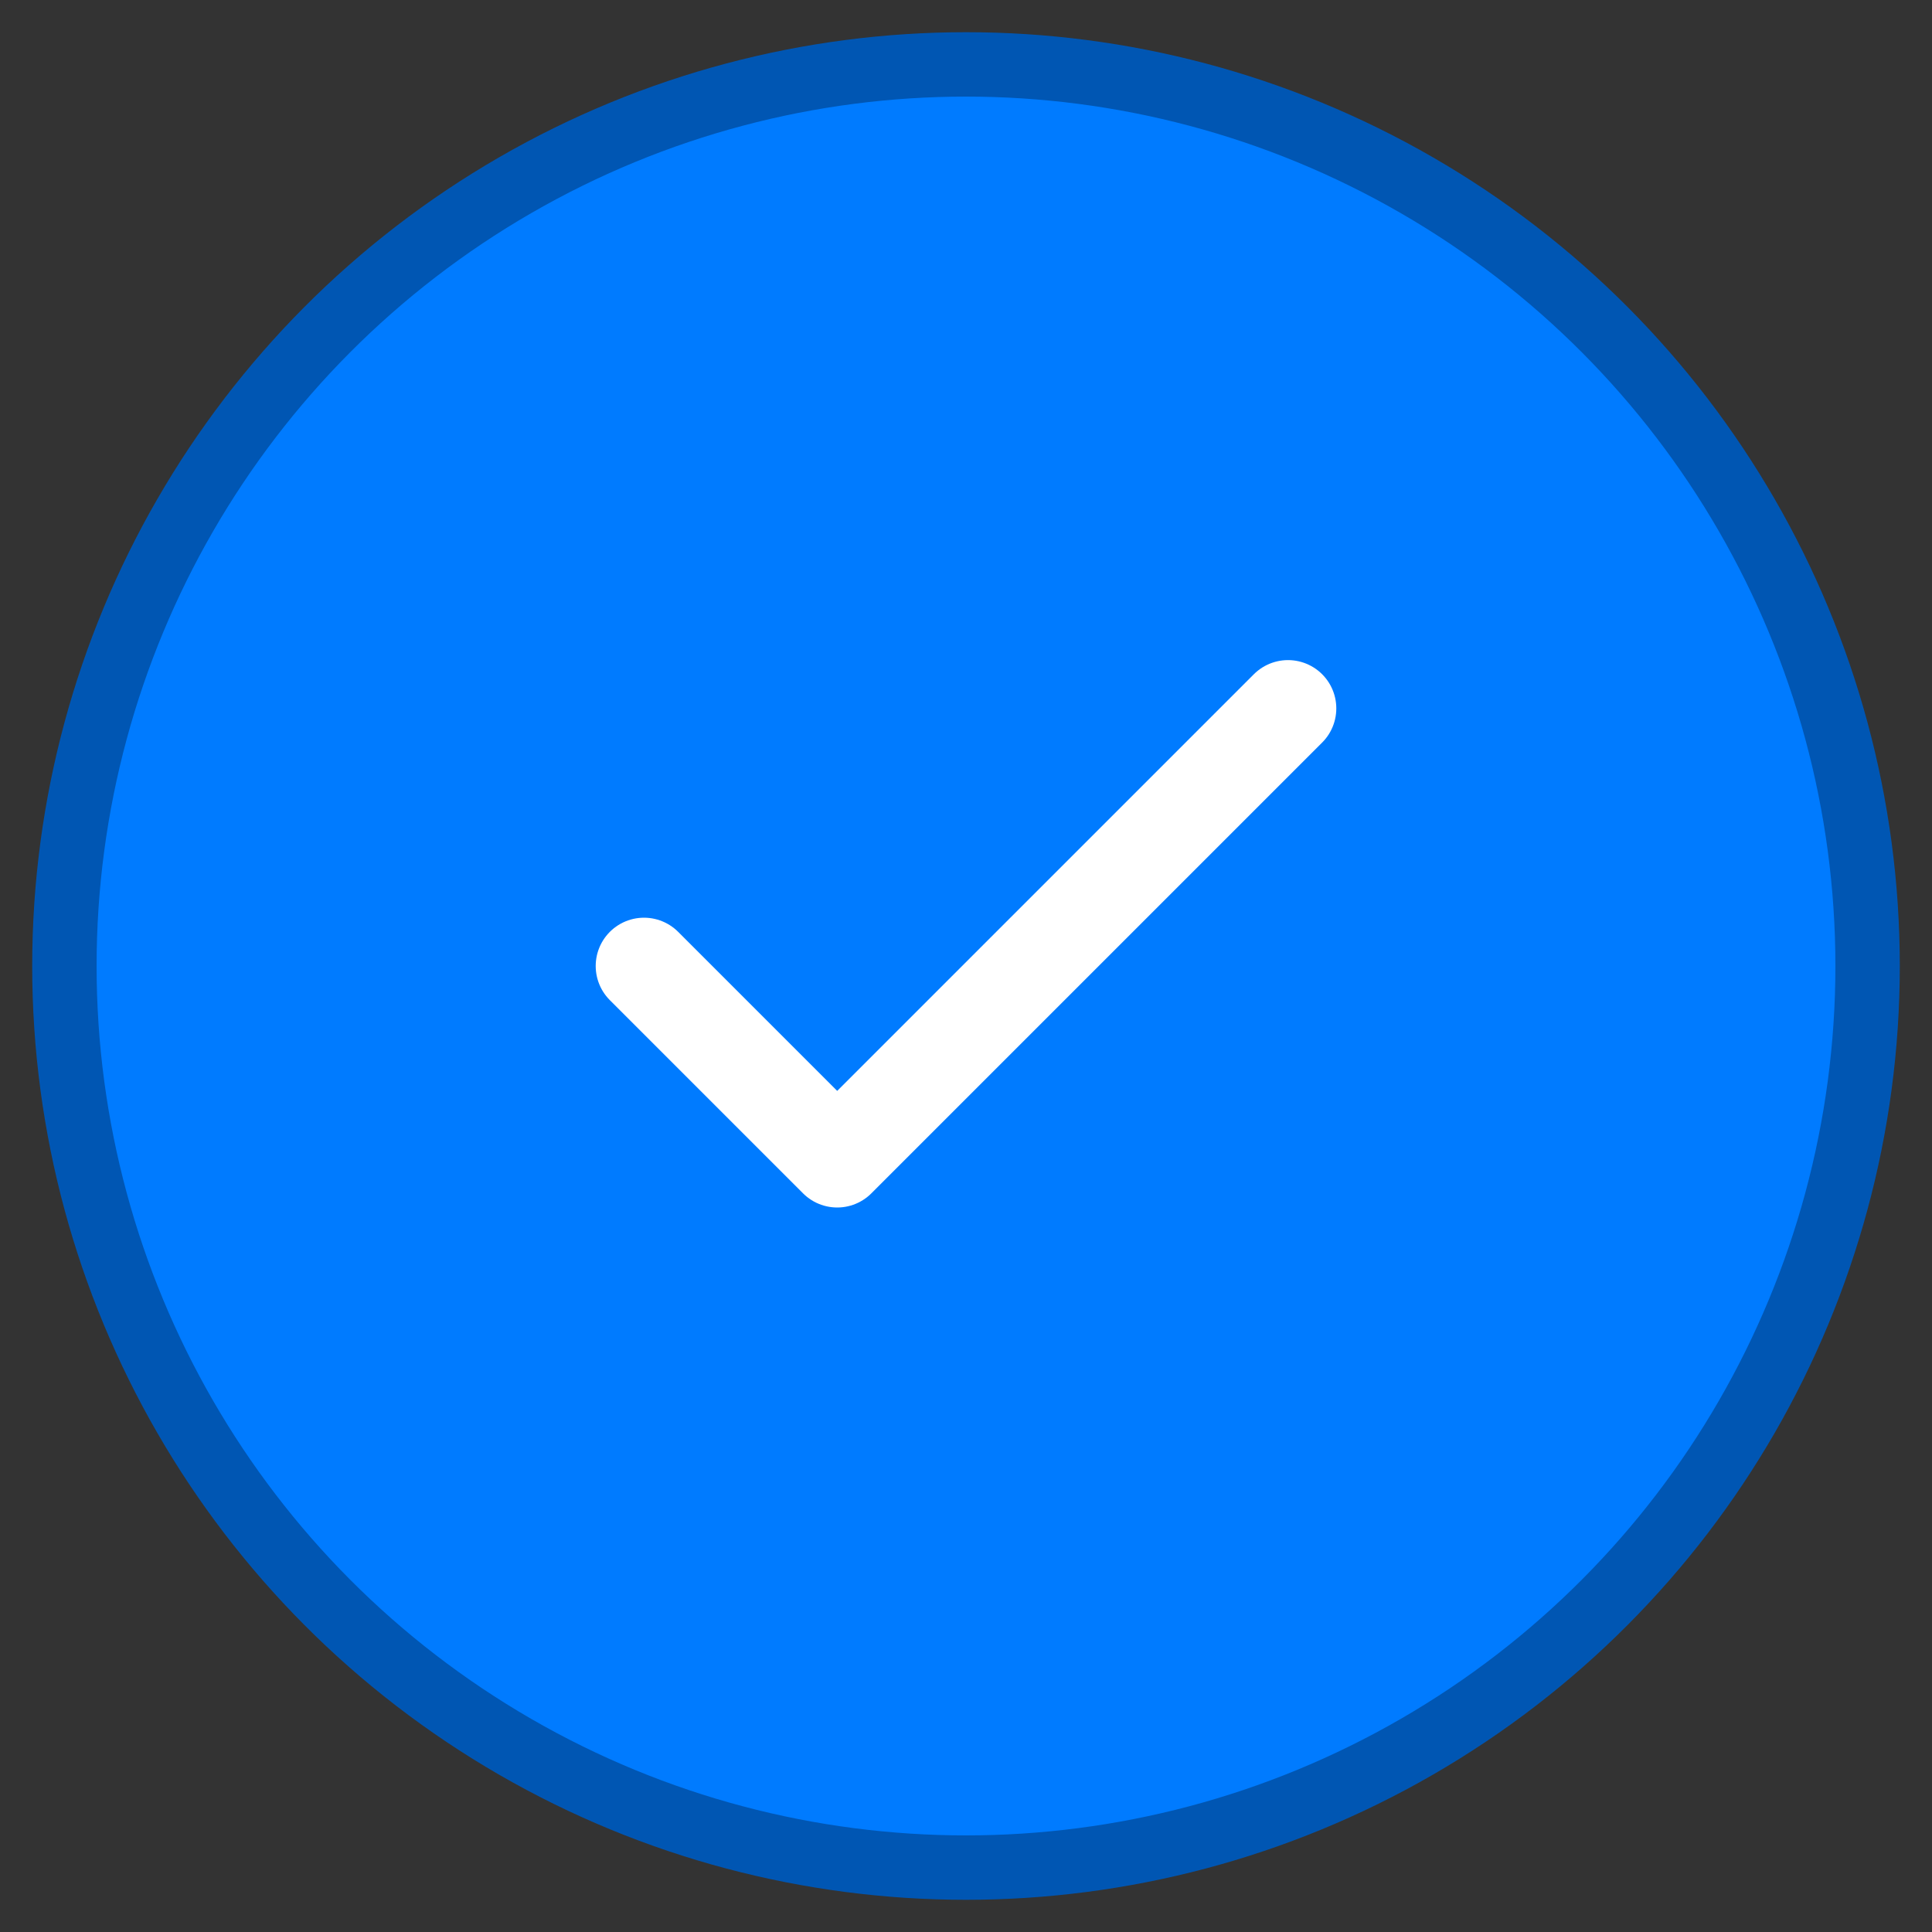 <svg width="60" height="60" viewBox="0 0 60 60" fill="none" xmlns="http://www.w3.org/2000/svg">
	<rect x="0" y="0" width="60" height="60" fill="#333333" stroke="none"/>
	<circle cx="30" cy="30" r="28" fill="#007bff" stroke="#0056b3" stroke-width="2"/>
	<path d="M20 30L26 36L40 22" stroke="white" stroke-width="3" stroke-linecap="round" stroke-linejoin="round"/>
</svg>
